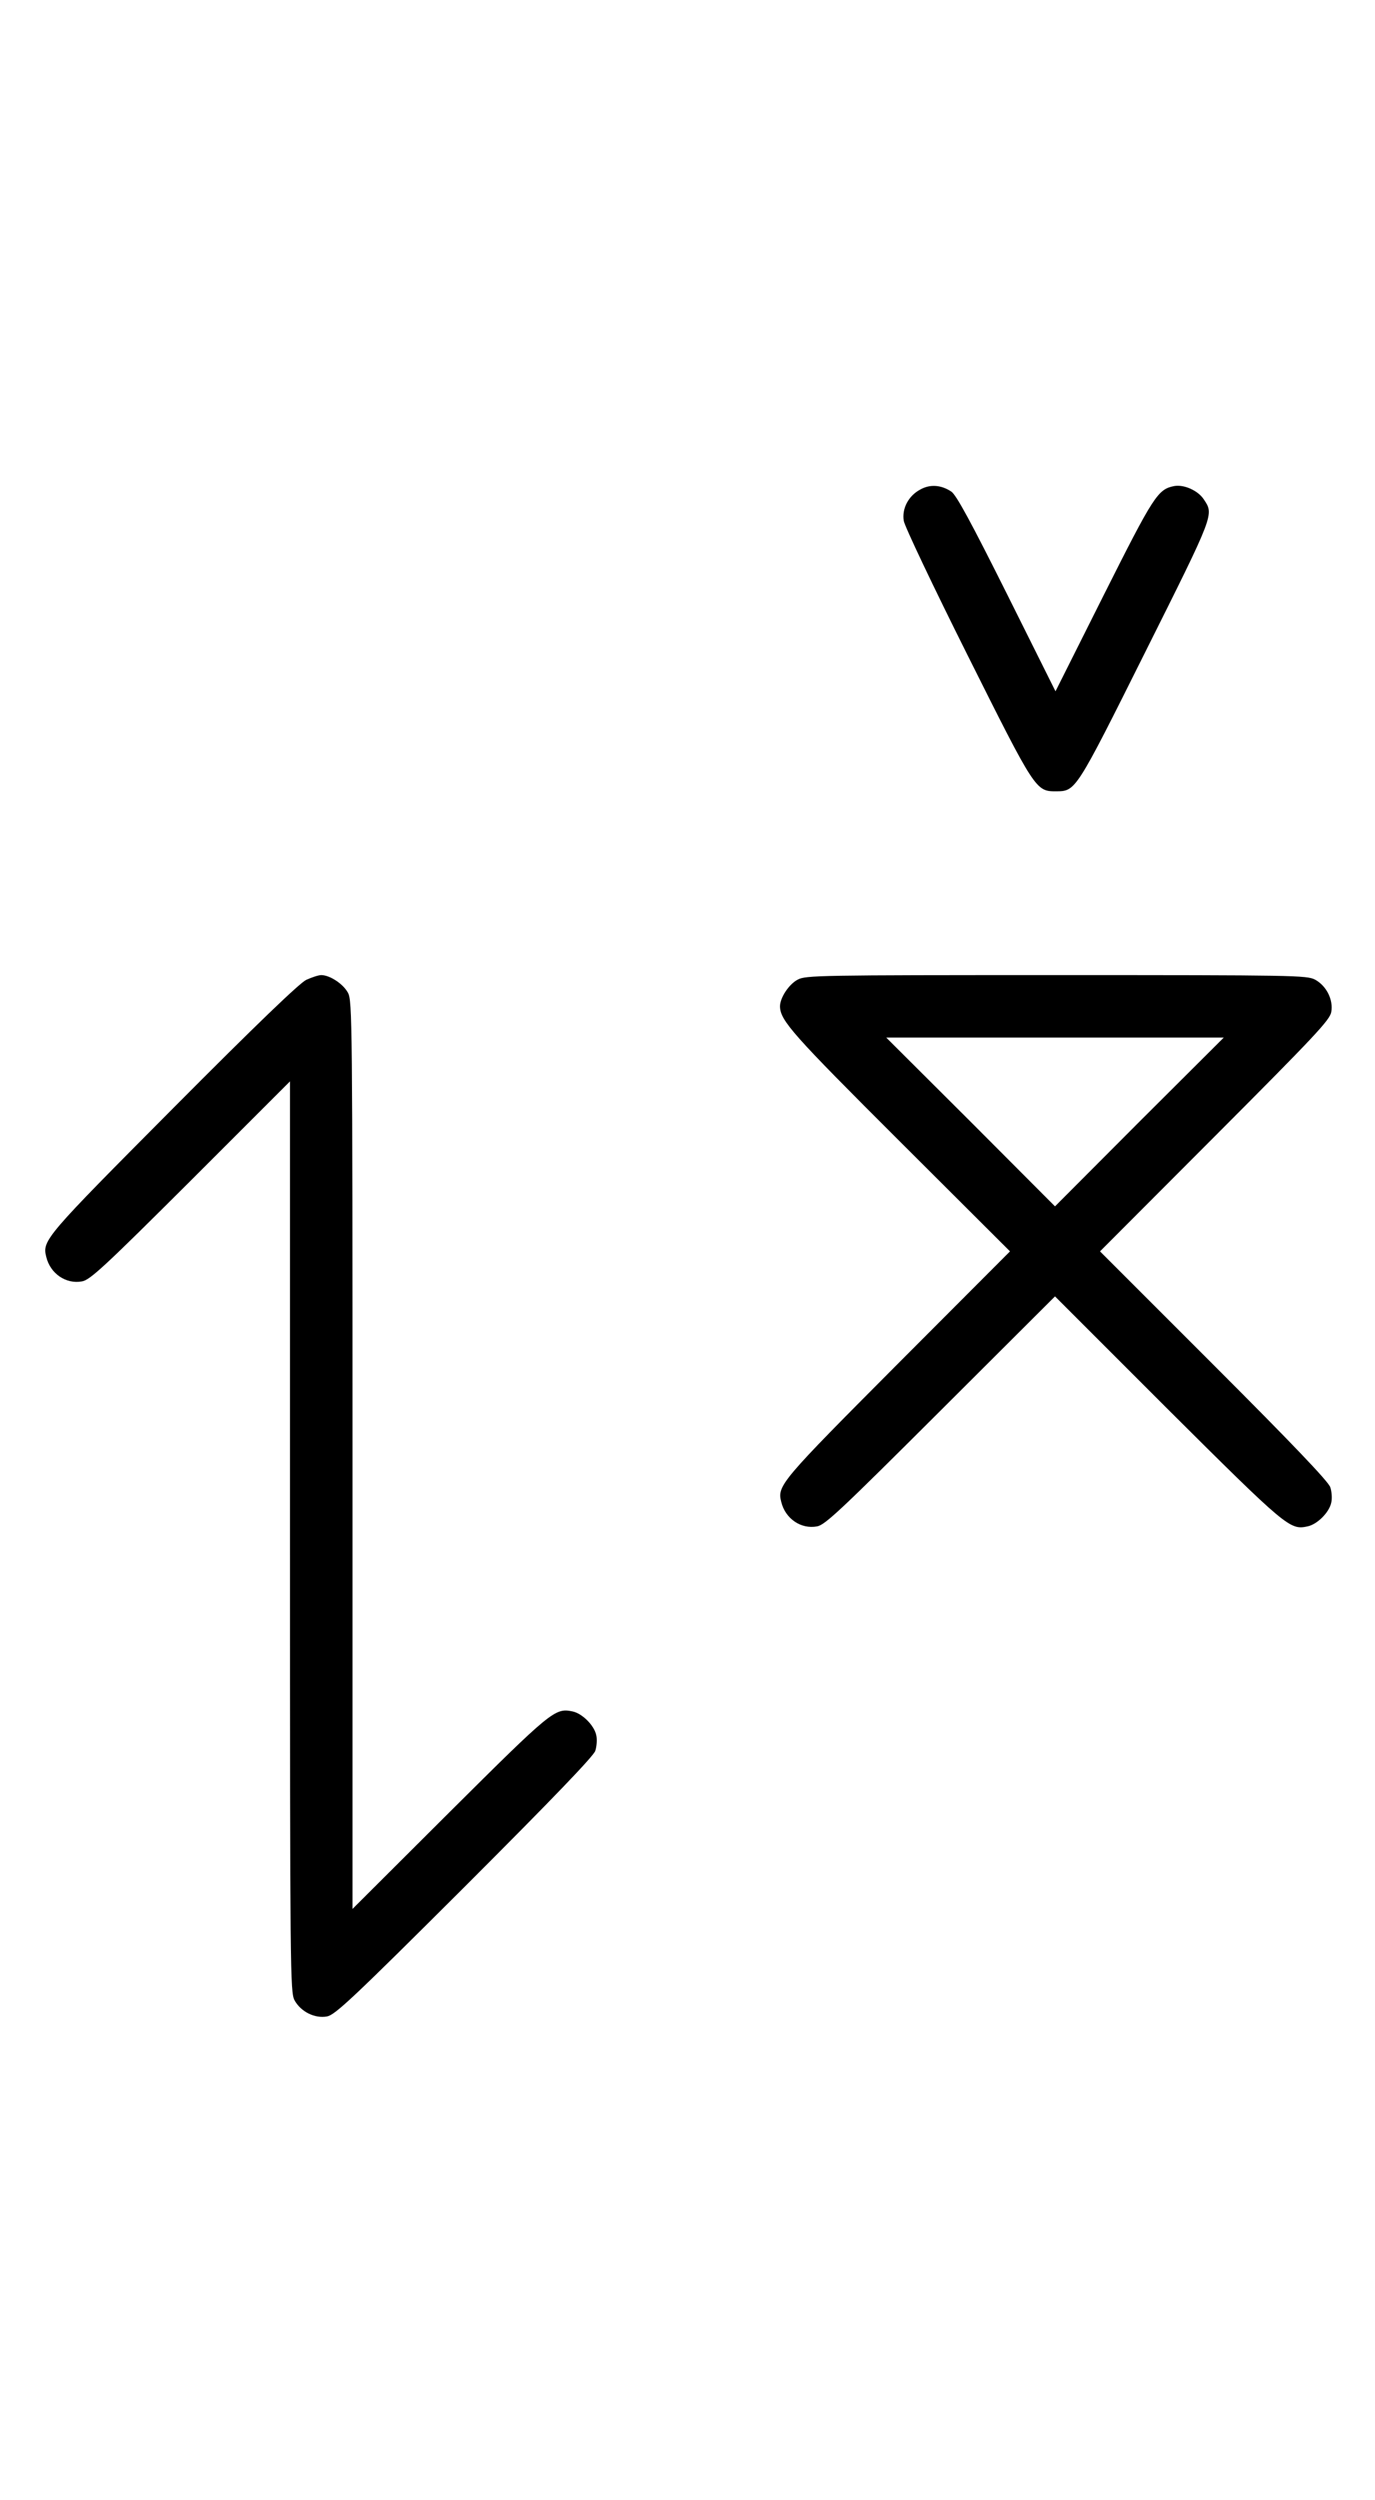 <?xml version="1.0" standalone="no"?>
<!DOCTYPE svg PUBLIC "-//W3C//DTD SVG 20010904//EN"
 "http://www.w3.org/TR/2001/REC-SVG-20010904/DTD/svg10.dtd">
<svg version="1.0" xmlns="http://www.w3.org/2000/svg"
 width="550pt" height="1000pt" viewBox="0 0 550 1000"
 preserveAspectRatio="xMidYMid meet">
<g transform="translate(0,1000) scale(0.1,-0.1)"
fill="#000000" stroke="none">
<path d="M3681 8042 c-47 -25 -74 -76 -66 -125 3 -21 118 -263 255 -537 272
-544 273 -545 355 -545 78 1 77 -2 357 559 278 556 274 547 233 609 -23 35
-79 60 -118 53 -66 -13 -82 -38 -282 -436 l-193 -385 -195 391 c-143 286 -202
395 -222 408 -41 27 -85 30 -124 8z"/>
<path d="M1225 6081 c-27 -13 -201 -180 -531 -512 -513 -516 -526 -530 -509
-596 16 -67 79 -110 143 -98 32 5 92 61 435 403 l397 397 0 -1820 c0 -1749 1
-1822 18 -1855 25 -46 81 -74 130 -65 32 6 100 69 550 518 358 358 515 522
523 544 6 18 8 47 4 63 -8 39 -56 87 -95 95 -70 15 -85 2 -492 -403 l-388
-387 0 1815 c0 1739 -1 1817 -18 1849 -19 36 -73 71 -107 71 -11 0 -38 -9 -60
-19z"/>
<path d="M3191 6082 c-36 -19 -71 -73 -71 -107 1 -57 49 -111 479 -540 l441
-440 -449 -450 c-468 -470 -483 -487 -466 -552 16 -67 79 -110 143 -98 32 5
98 68 494 463 l458 457 452 -452 c476 -474 488 -483 558 -468 39 8 87 56 95
95 4 16 2 45 -4 62 -8 23 -151 173 -466 488 l-455 455 459 460 c402 403 460
465 466 497 9 49 -19 105 -65 130 -33 17 -82 18 -1035 18 -950 0 -1002 -1
-1034 -18z m1366 -569 l-337 -338 -337 338 -338 337 675 0 675 0 -338 -337z"/>
</g>
</svg>
